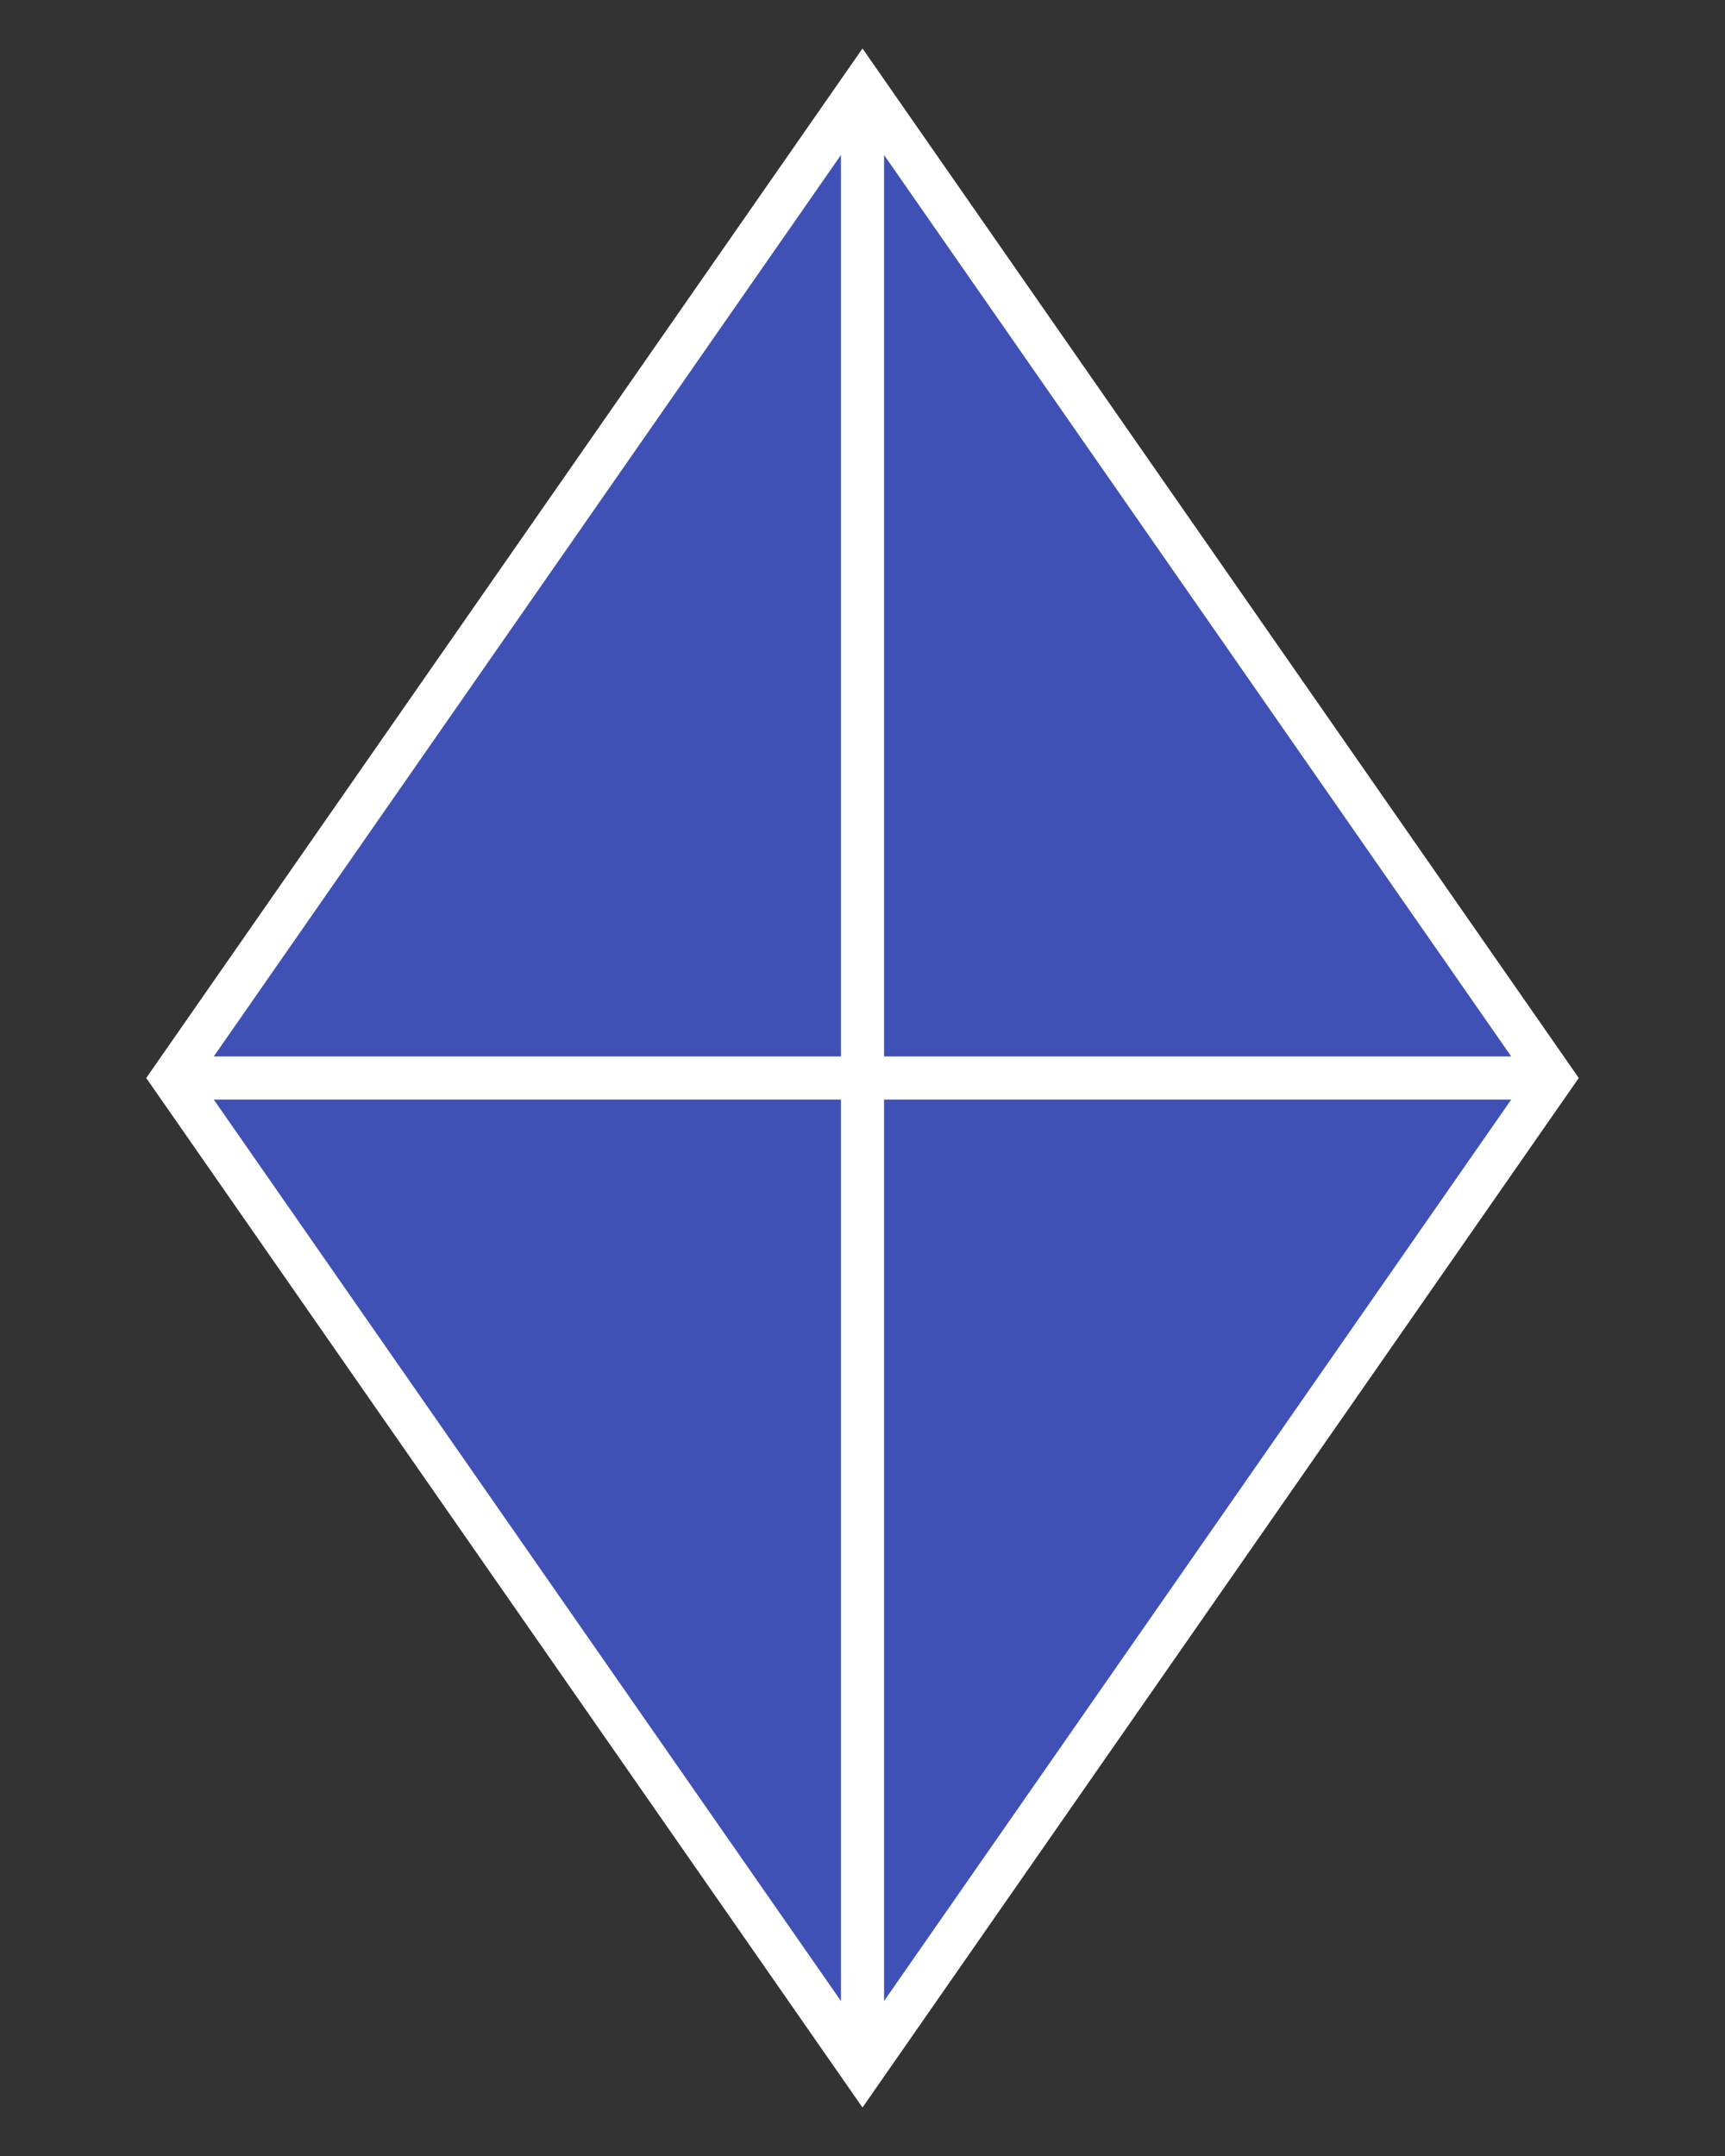 <svg height="250" viewbox="0 0 200 250" width="200" xmlns="http://www.w3.org/2000/svg">
<rect width="100%" height="100%" fill="#333333" stroke="none"/>
<polygon fill="#3f51b5" points="100,10 180,125 100,240 20,125" stroke="#ffffff" stroke-width="5"></polygon>
<line stroke="#ffffff" stroke-width="5" x1="100" x2="100" y1="10" y2="240"></line>
<line stroke="#ffffff" stroke-width="5" x1="20" x2="180" y1="125" y2="125"></line>
</svg>